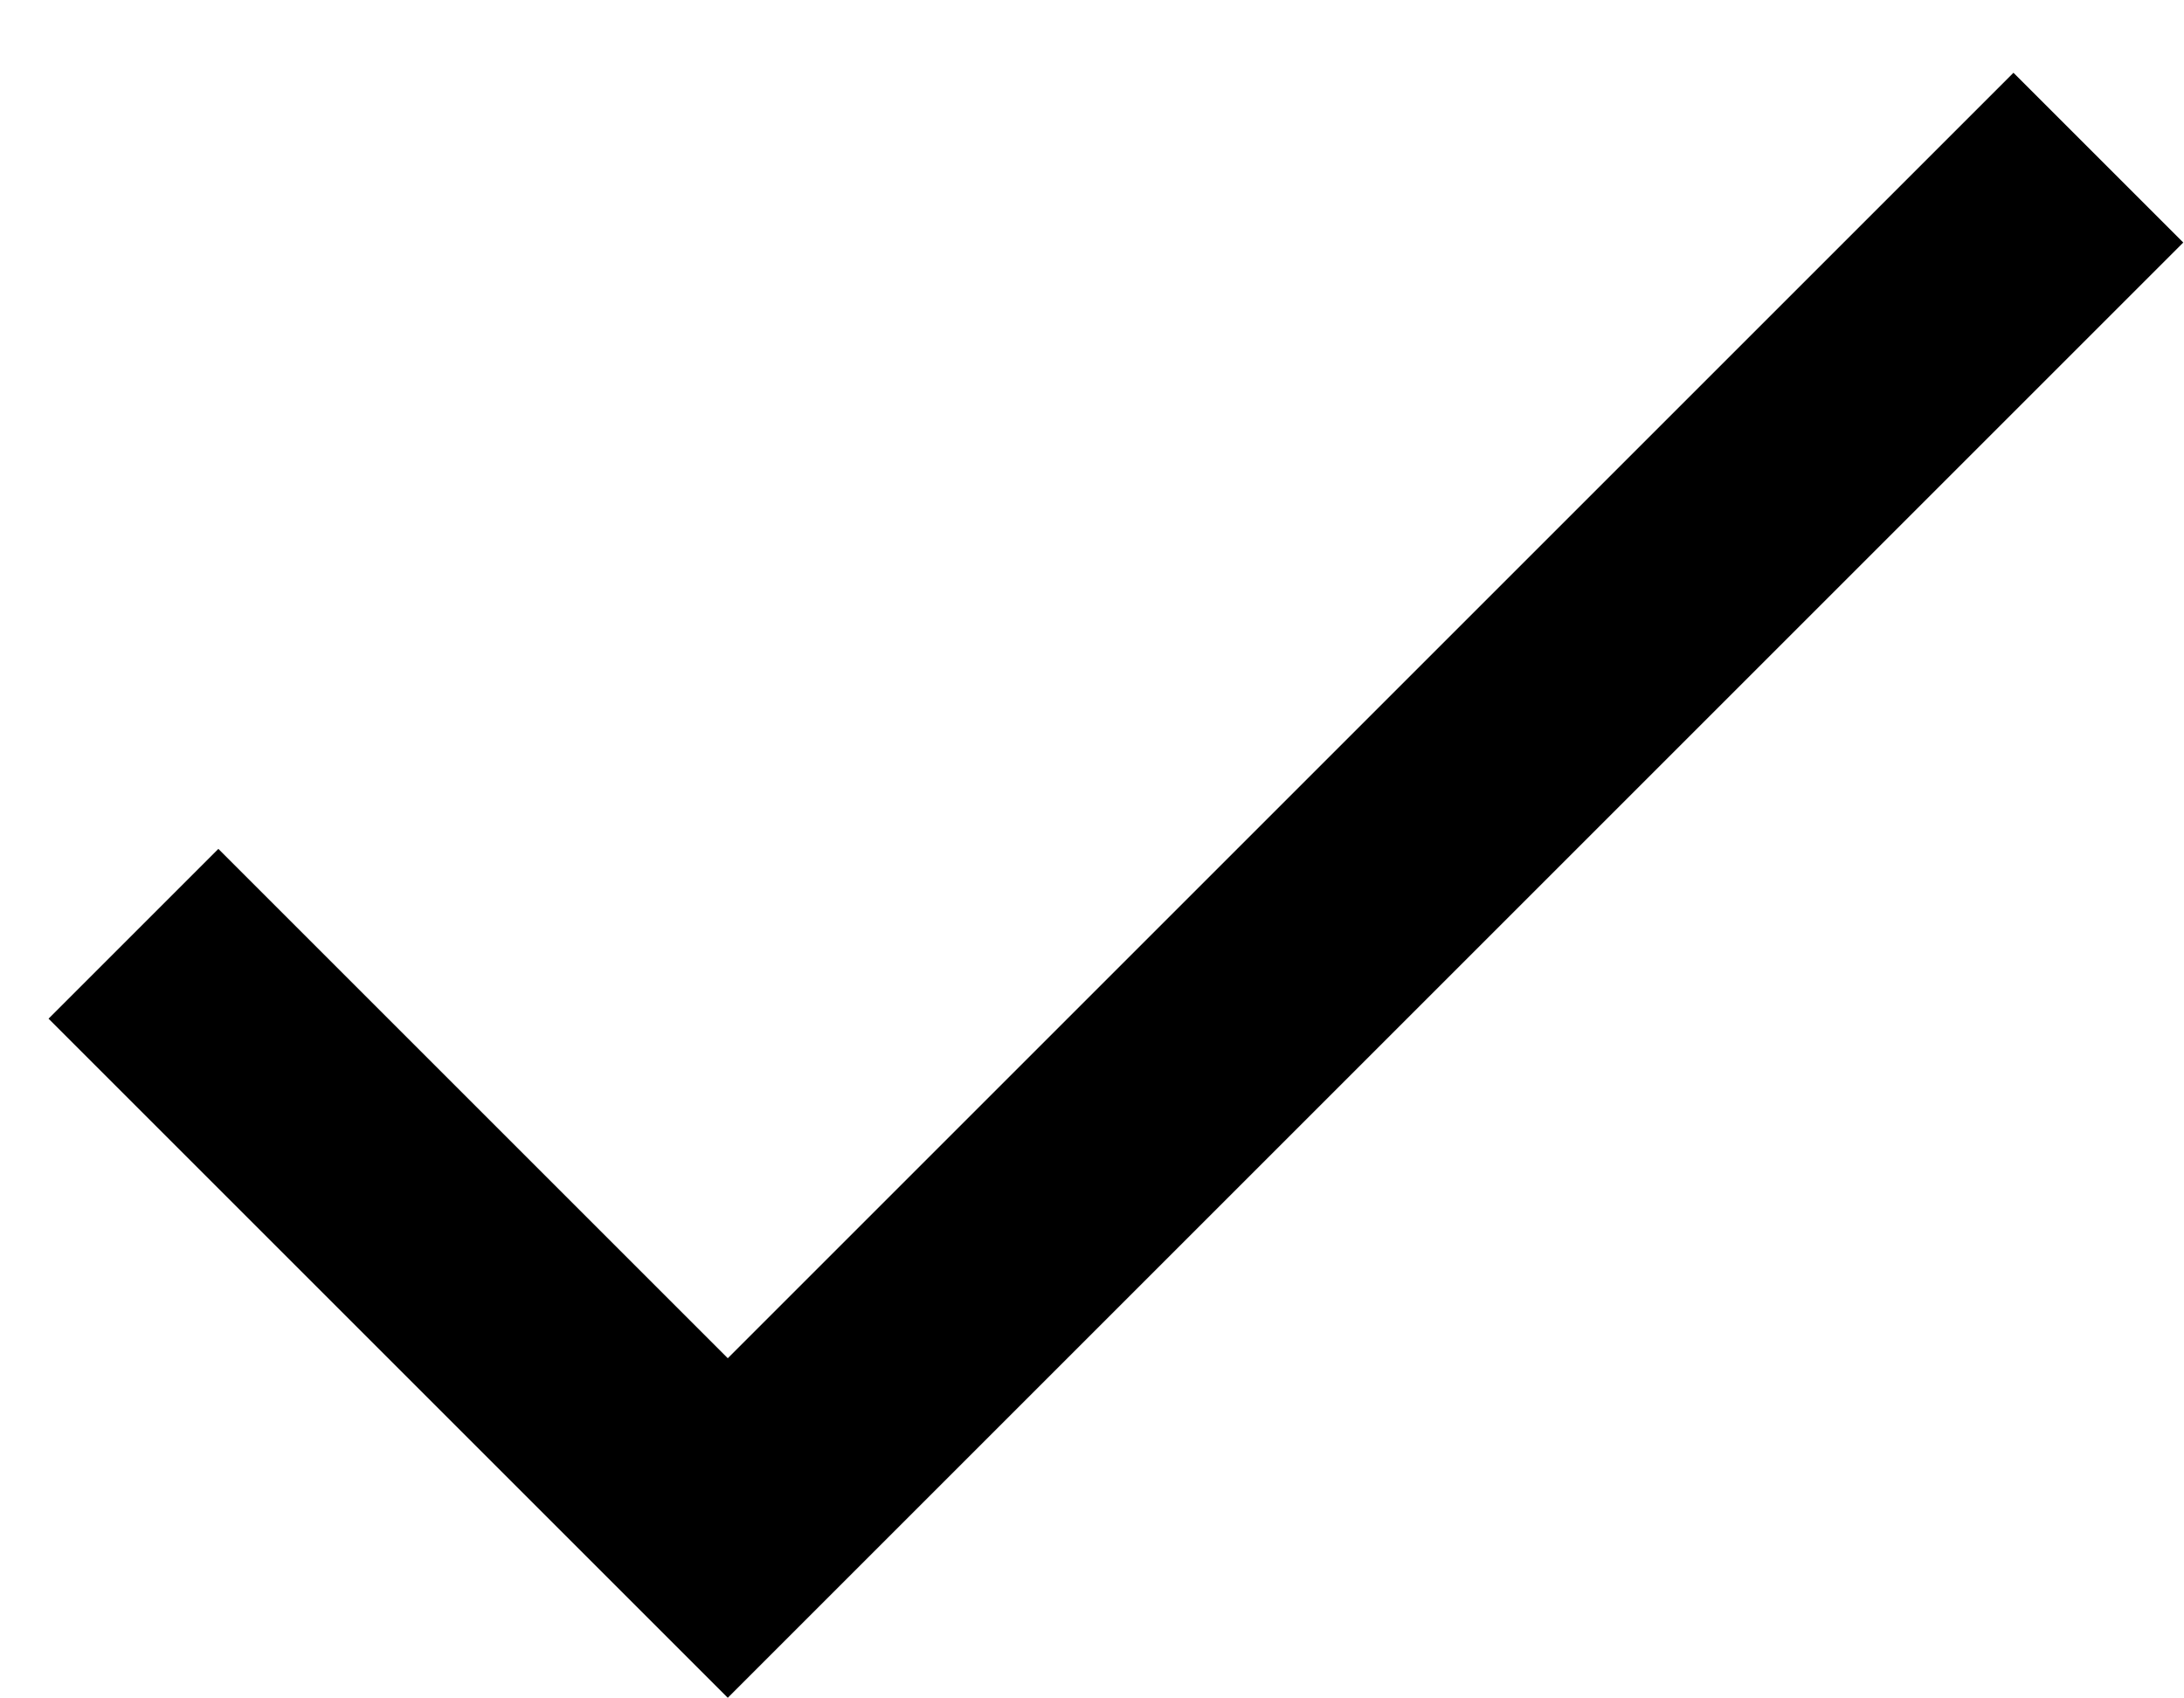 <?xml version="1.0" standalone="no"?><!DOCTYPE svg PUBLIC "-//W3C//DTD SVG 1.1//EN" "http://www.w3.org/Graphics/SVG/1.1/DTD/svg11.dtd"><svg class="icon" width="200px" height="155.50px" viewBox="0 0 1317 1024" version="1.1" xmlns="http://www.w3.org/2000/svg"><path d="M438.857 819.2 131.657 512 29.257 614.4 438.857 1024 1316.571 146.286 1214.171 43.886Z" /></svg>